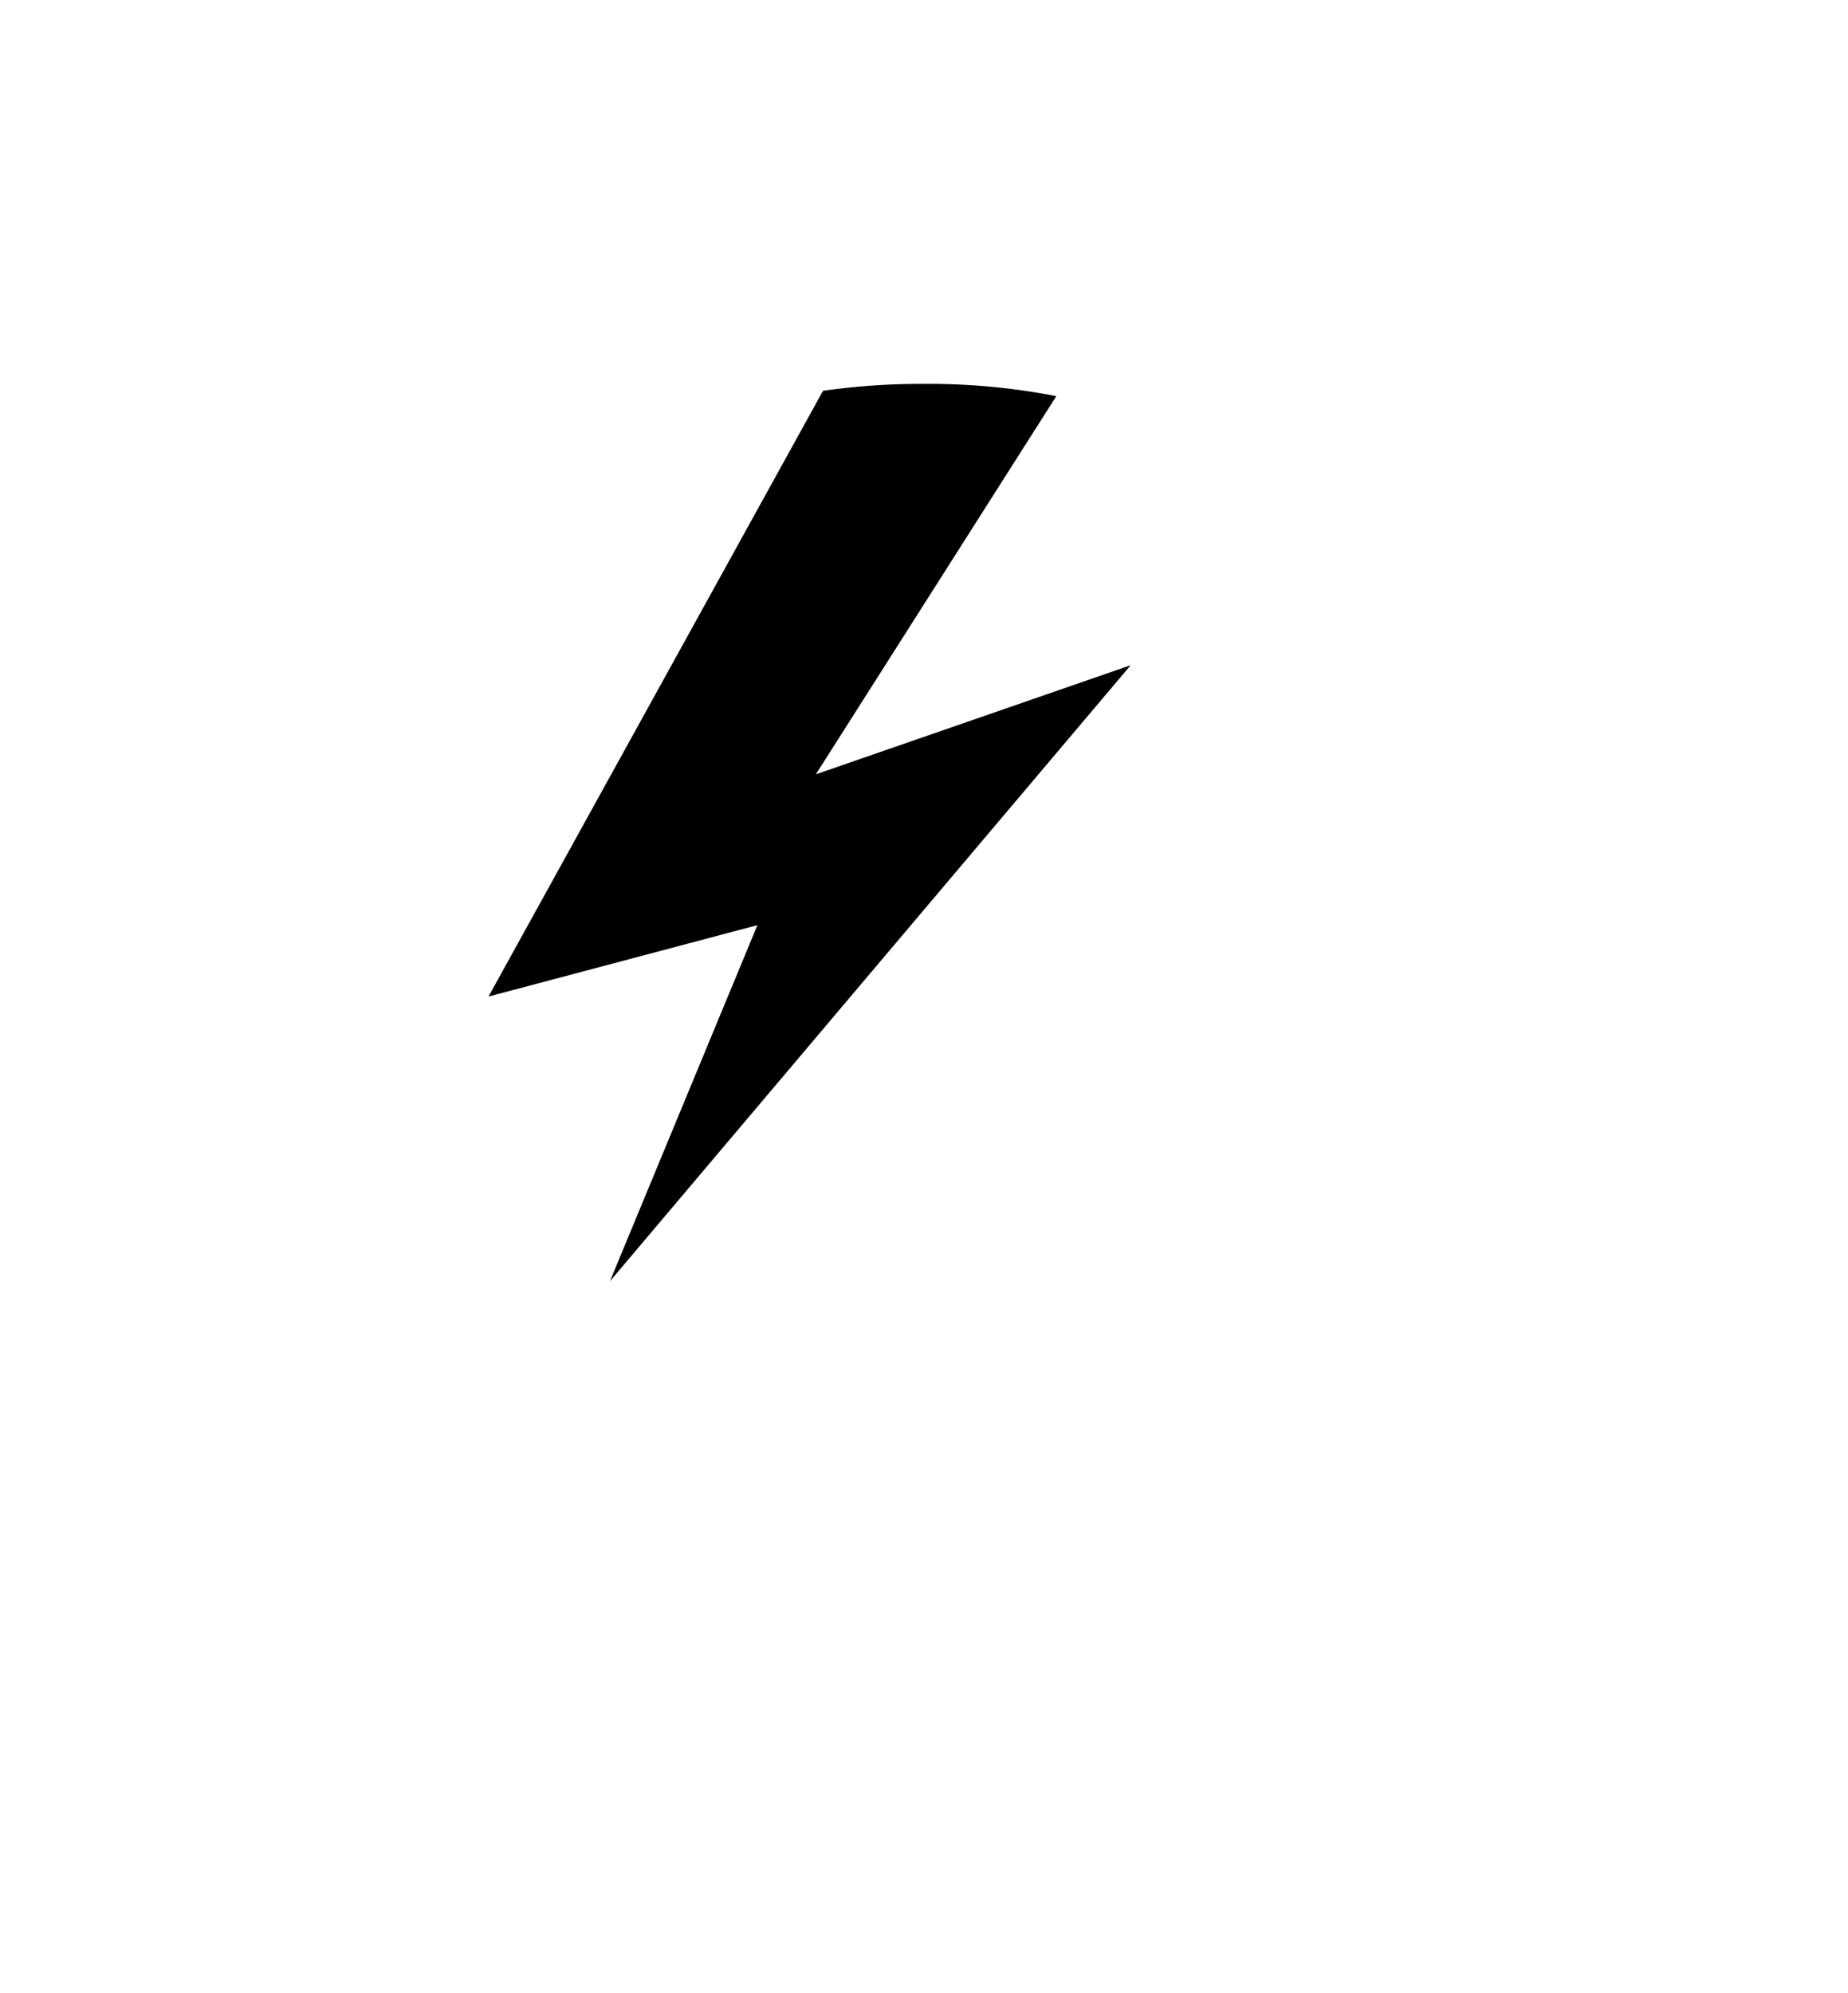 
<svg xmlns="http://www.w3.org/2000/svg" viewBox="0 0 382.53 412.55">
<path d="M234.05,137.69l-65.17,22.58L218.65,82a137.62,137.62,0,0,0-27.38-2.54,144.53,144.53,0,0,0-20.91,1.43L101.12,206.27l55.66-14.78-30.52,73.7Z" class="pattern-fill"/>
</svg>
